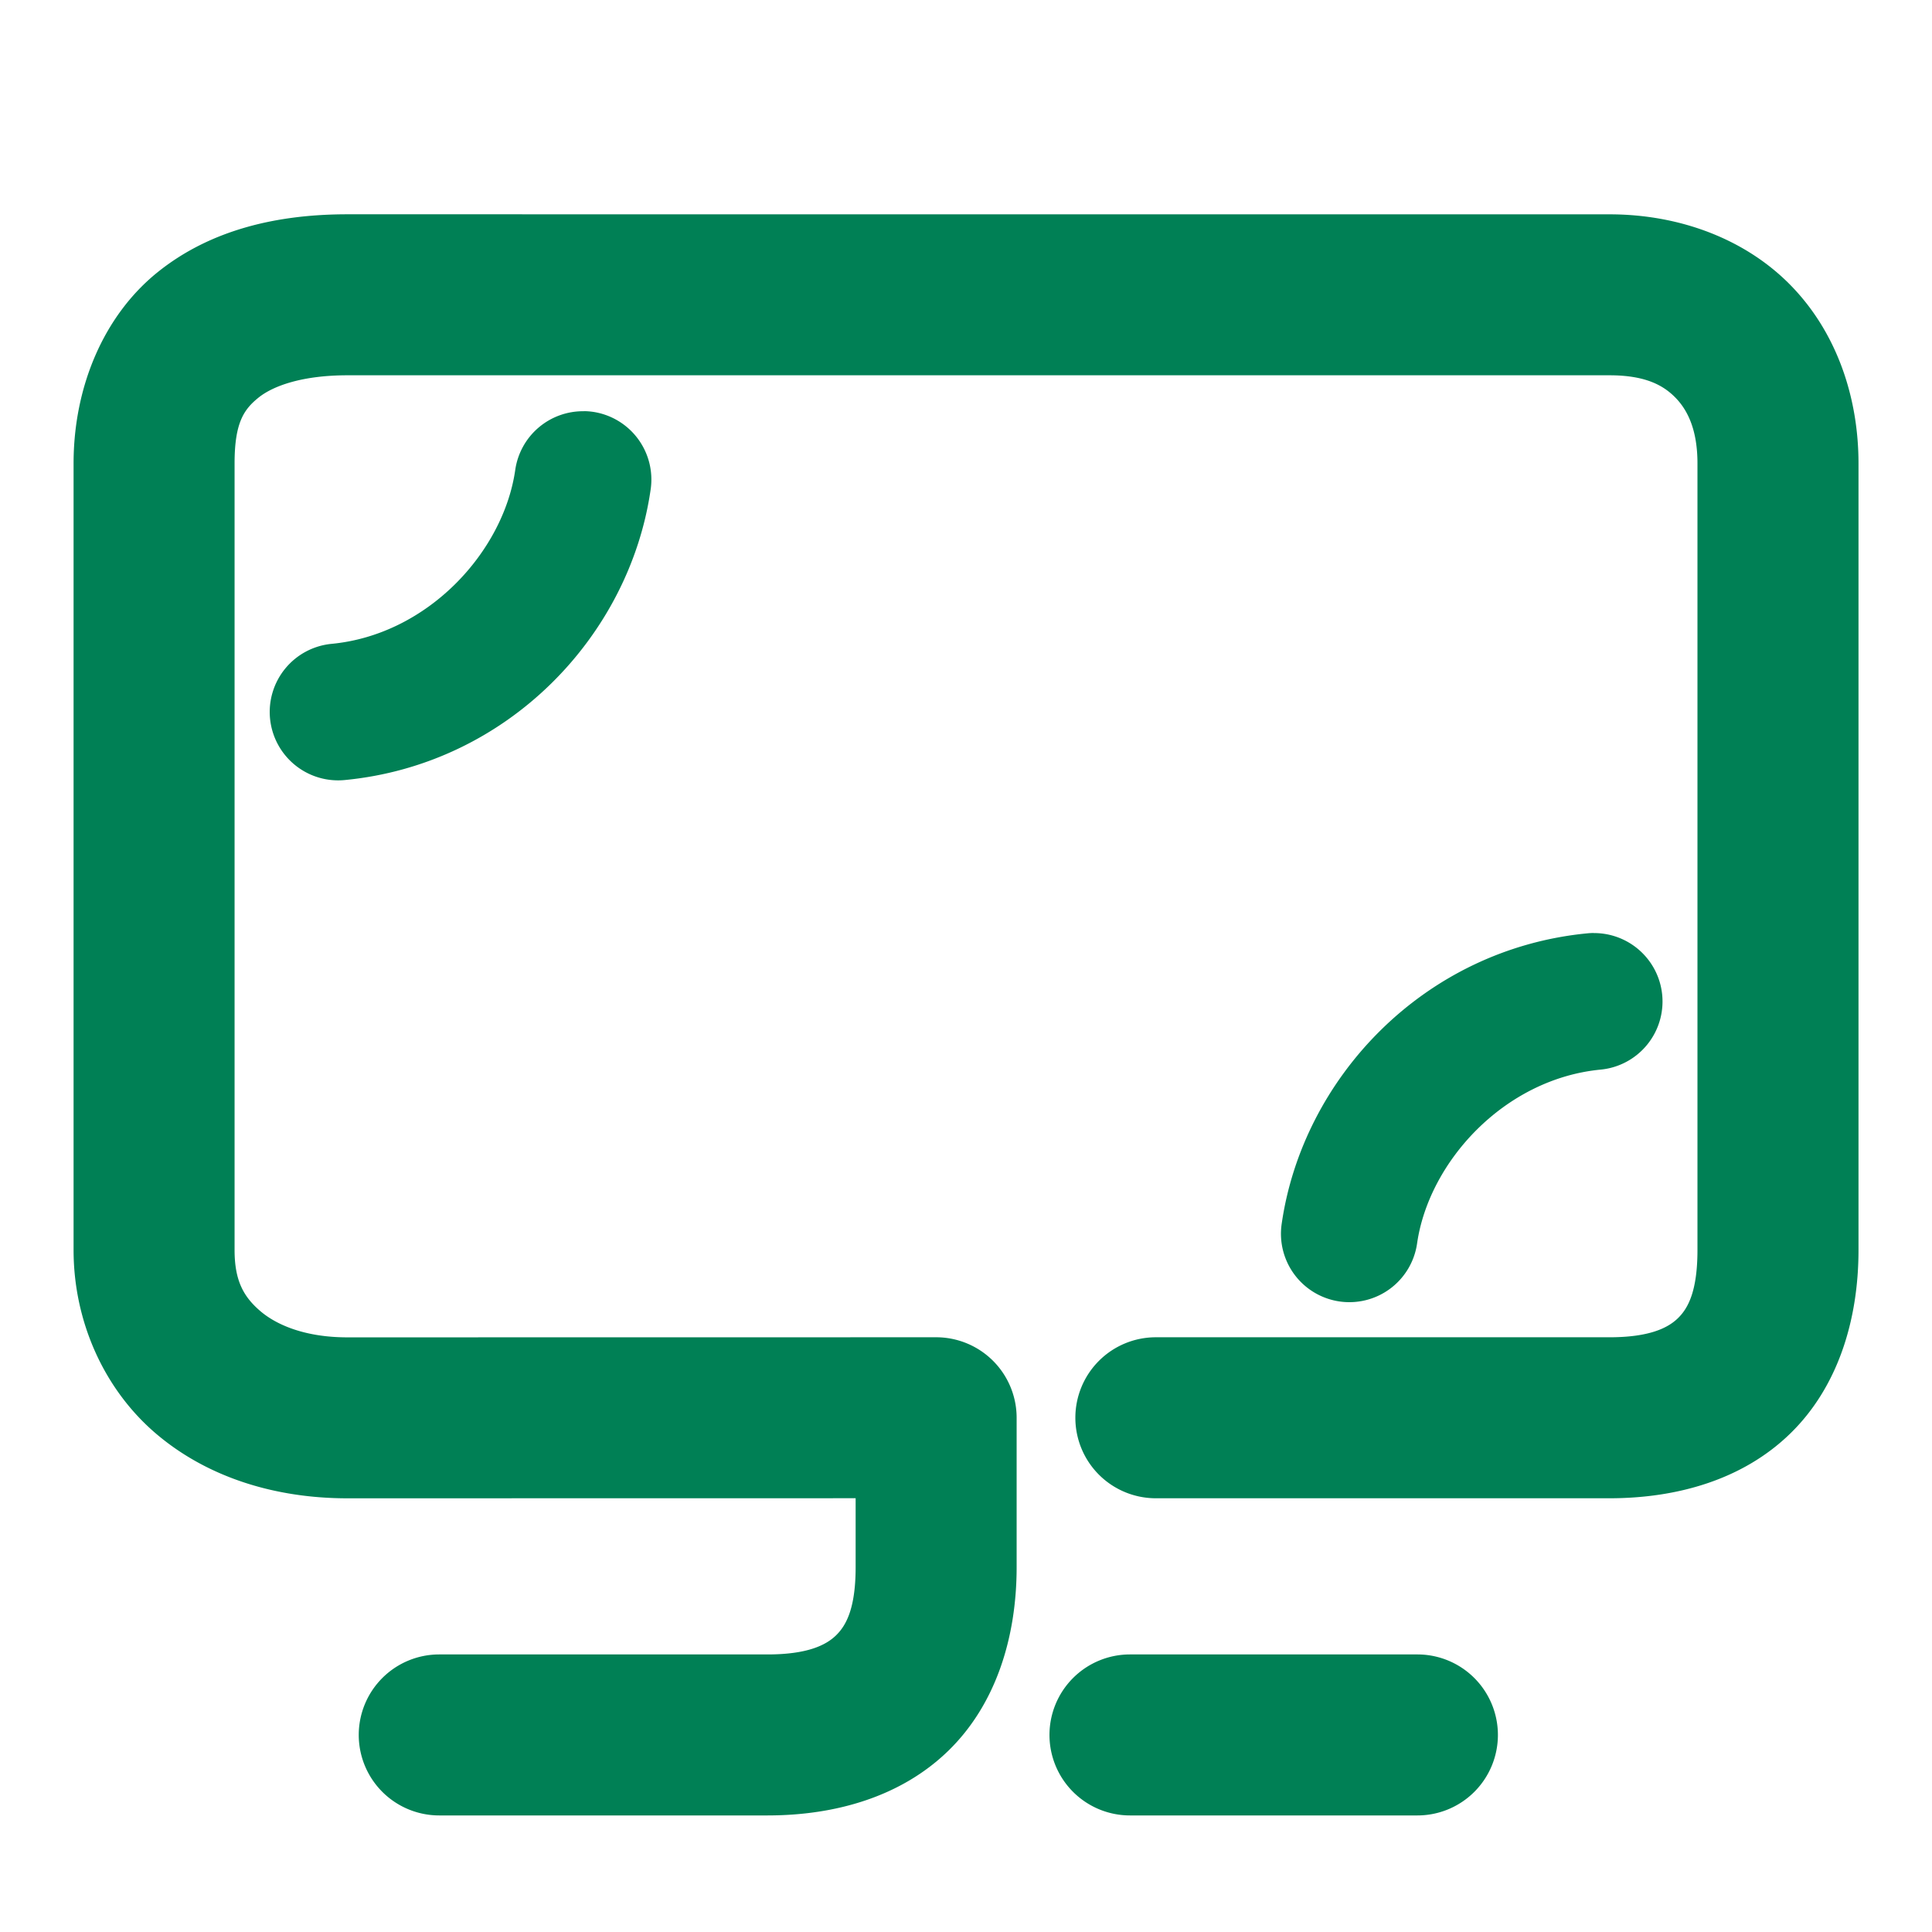 <svg xmlns="http://www.w3.org/2000/svg" width="48" height="48">
	<path d="m 8.629,5.324 c -1.72,0 -3.394,0.373 -4.723,1.447 C 2.578,7.846 1.828,9.608 1.828,11.514 v 19.541 c 0,1.808 0.781,3.492 2.063,4.576 1.281,1.084 2.962,1.594 4.738,1.594 l 12.629,-0.002 v 1.711 c 0,1.032 -0.238,1.454 -0.488,1.697 -0.25,0.243 -0.712,0.473 -1.701,0.473 h -8.156 a 2,2 0 0 0 -2,2 2,2 0 0 0 2,2 h 8.156 c 1.679,0 3.313,-0.461 4.49,-1.605 1.177,-1.144 1.699,-2.806 1.699,-4.564 v -3.711 a 2,2 0 0 0 -2,-2 l -14.629,0.002 c -1.015,0 -1.733,-0.29 -2.154,-0.646 C 6.053,32.221 5.828,31.821 5.828,31.055 V 11.514 c 0,-1.01 0.23,-1.34 0.592,-1.633 C 6.782,9.588 7.507,9.324 8.629,9.324 H 39.986 c 0.889,0 1.34,0.244 1.65,0.566 0.31,0.322 0.537,0.819 0.537,1.623 v 19.541 c 0,1.032 -0.236,1.454 -0.486,1.697 -0.25,0.243 -0.712,0.473 -1.701,0.473 H 28.717 a 2,2 0 0 0 -2,2 2,2 0 0 0 2,2 h 11.27 c 1.679,0 3.311,-0.461 4.488,-1.605 1.177,-1.144 1.699,-2.806 1.699,-4.564 V 11.514 c 0,-1.64 -0.538,-3.236 -1.658,-4.398 -1.12,-1.162 -2.763,-1.791 -4.529,-1.791 z m 5.877,4.893 a 1.7,1.7 0 0 0 -1.705,1.459 c -0.289,2.02 -2.157,4.089 -4.561,4.32 a 1.7,1.7 0 0 0 -1.531,1.855 1.7,1.7 0 0 0 1.855,1.529 c 4.065,-0.391 7.083,-3.596 7.602,-7.225 a 1.7,1.7 0 0 0 -1.441,-1.924 1.7,1.7 0 0 0 -0.219,-0.016 z m 25.084,12.963 a 1.7,1.7 0 0 0 -0.148,0.008 c -4.065,0.391 -7.081,3.596 -7.6,7.225 a 1.7,1.7 0 0 0 1.441,1.922 1.7,1.7 0 0 0 1.924,-1.441 c 0.289,-2.02 2.157,-4.089 4.561,-4.32 a 1.7,1.7 0 0 0 1.529,-1.855 1.7,1.7 0 0 0 -1.707,-1.537 z M 28.074,41.104 a 2,2 0 0 0 -2,2 2,2 0 0 0 2,2 h 7.141 a 2,2 0 0 0 2,-2 2,2 0 0 0 -2,-2 z" fill="#008055"/>
</svg>
